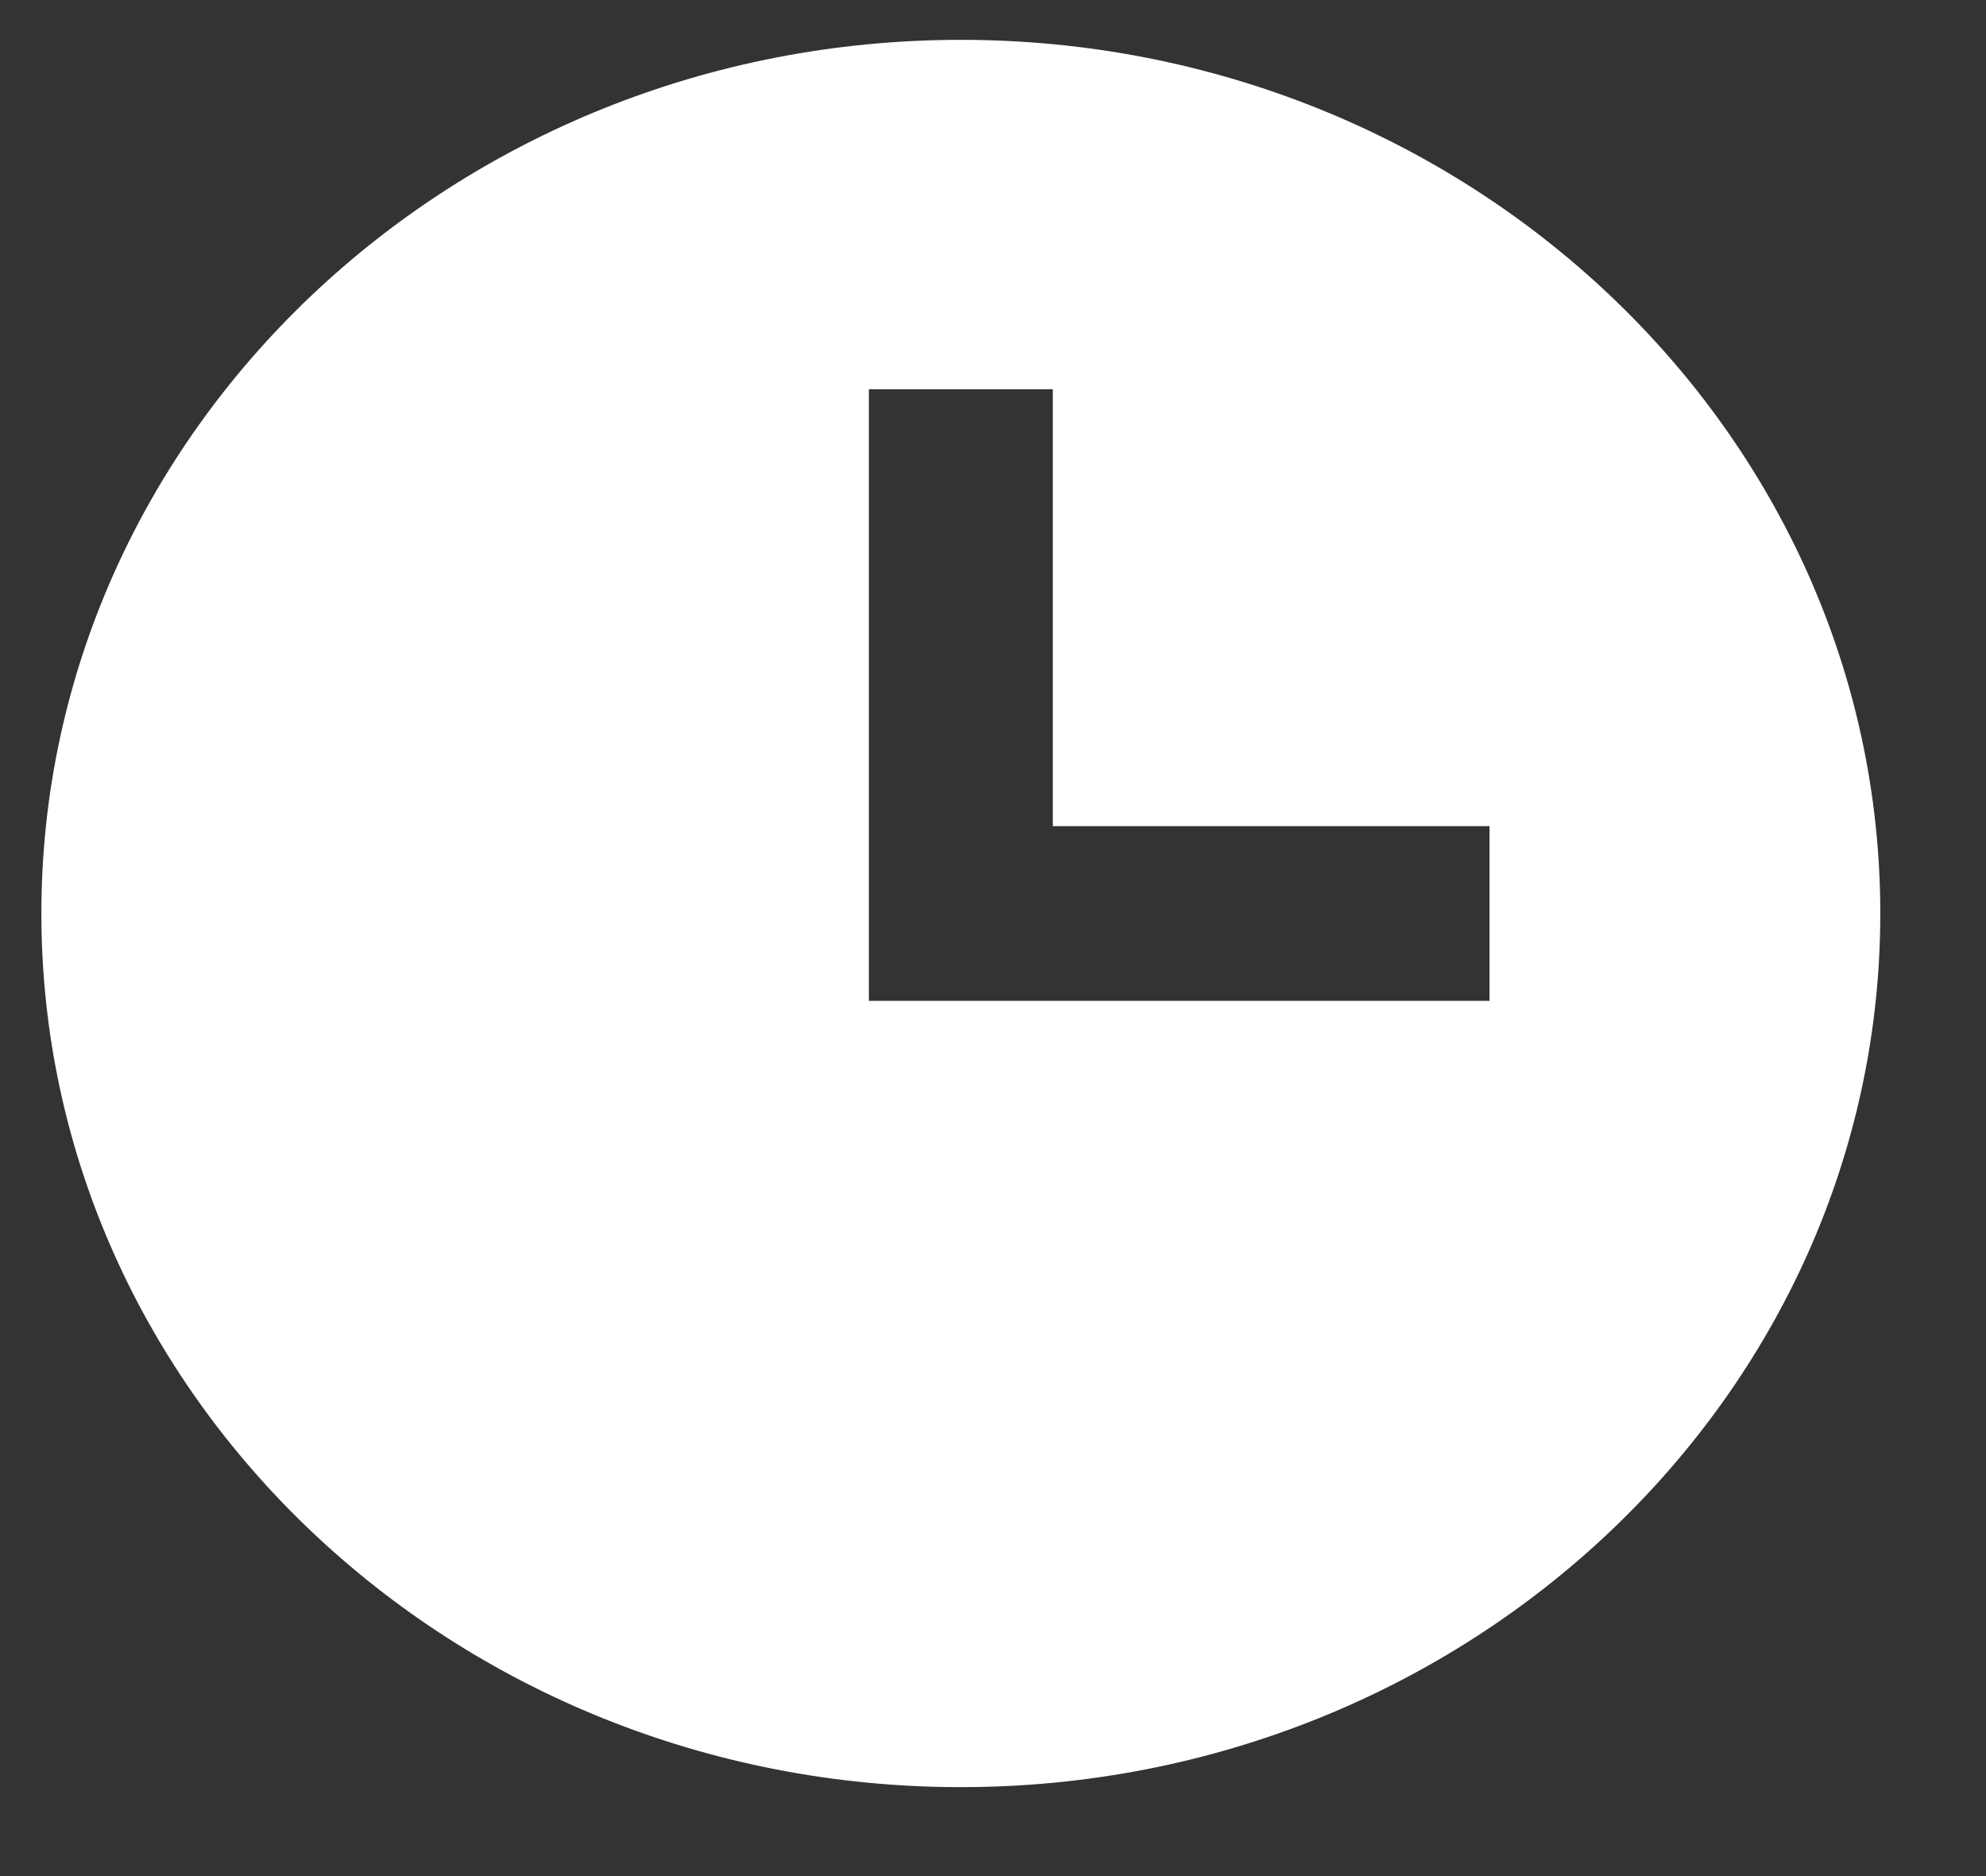 <svg width="18" height="17" viewBox="0 0 18 17" fill="none" xmlns="http://www.w3.org/2000/svg">
<rect x="0" y="0" width="18" height="17" fill="#333333" stroke="none"/>
<path d="M8.708 0.361C4.113 0.361 0.375 3.912 0.375 8.277C0.375 12.643 4.113 16.194 8.708 16.194C13.303 16.194 17.042 12.643 17.042 8.277C17.042 3.912 13.303 0.361 8.708 0.361ZM13.5 9.069H7.875V3.527H9.542V7.486H13.5V9.069Z" fill="white"/>
</svg>
